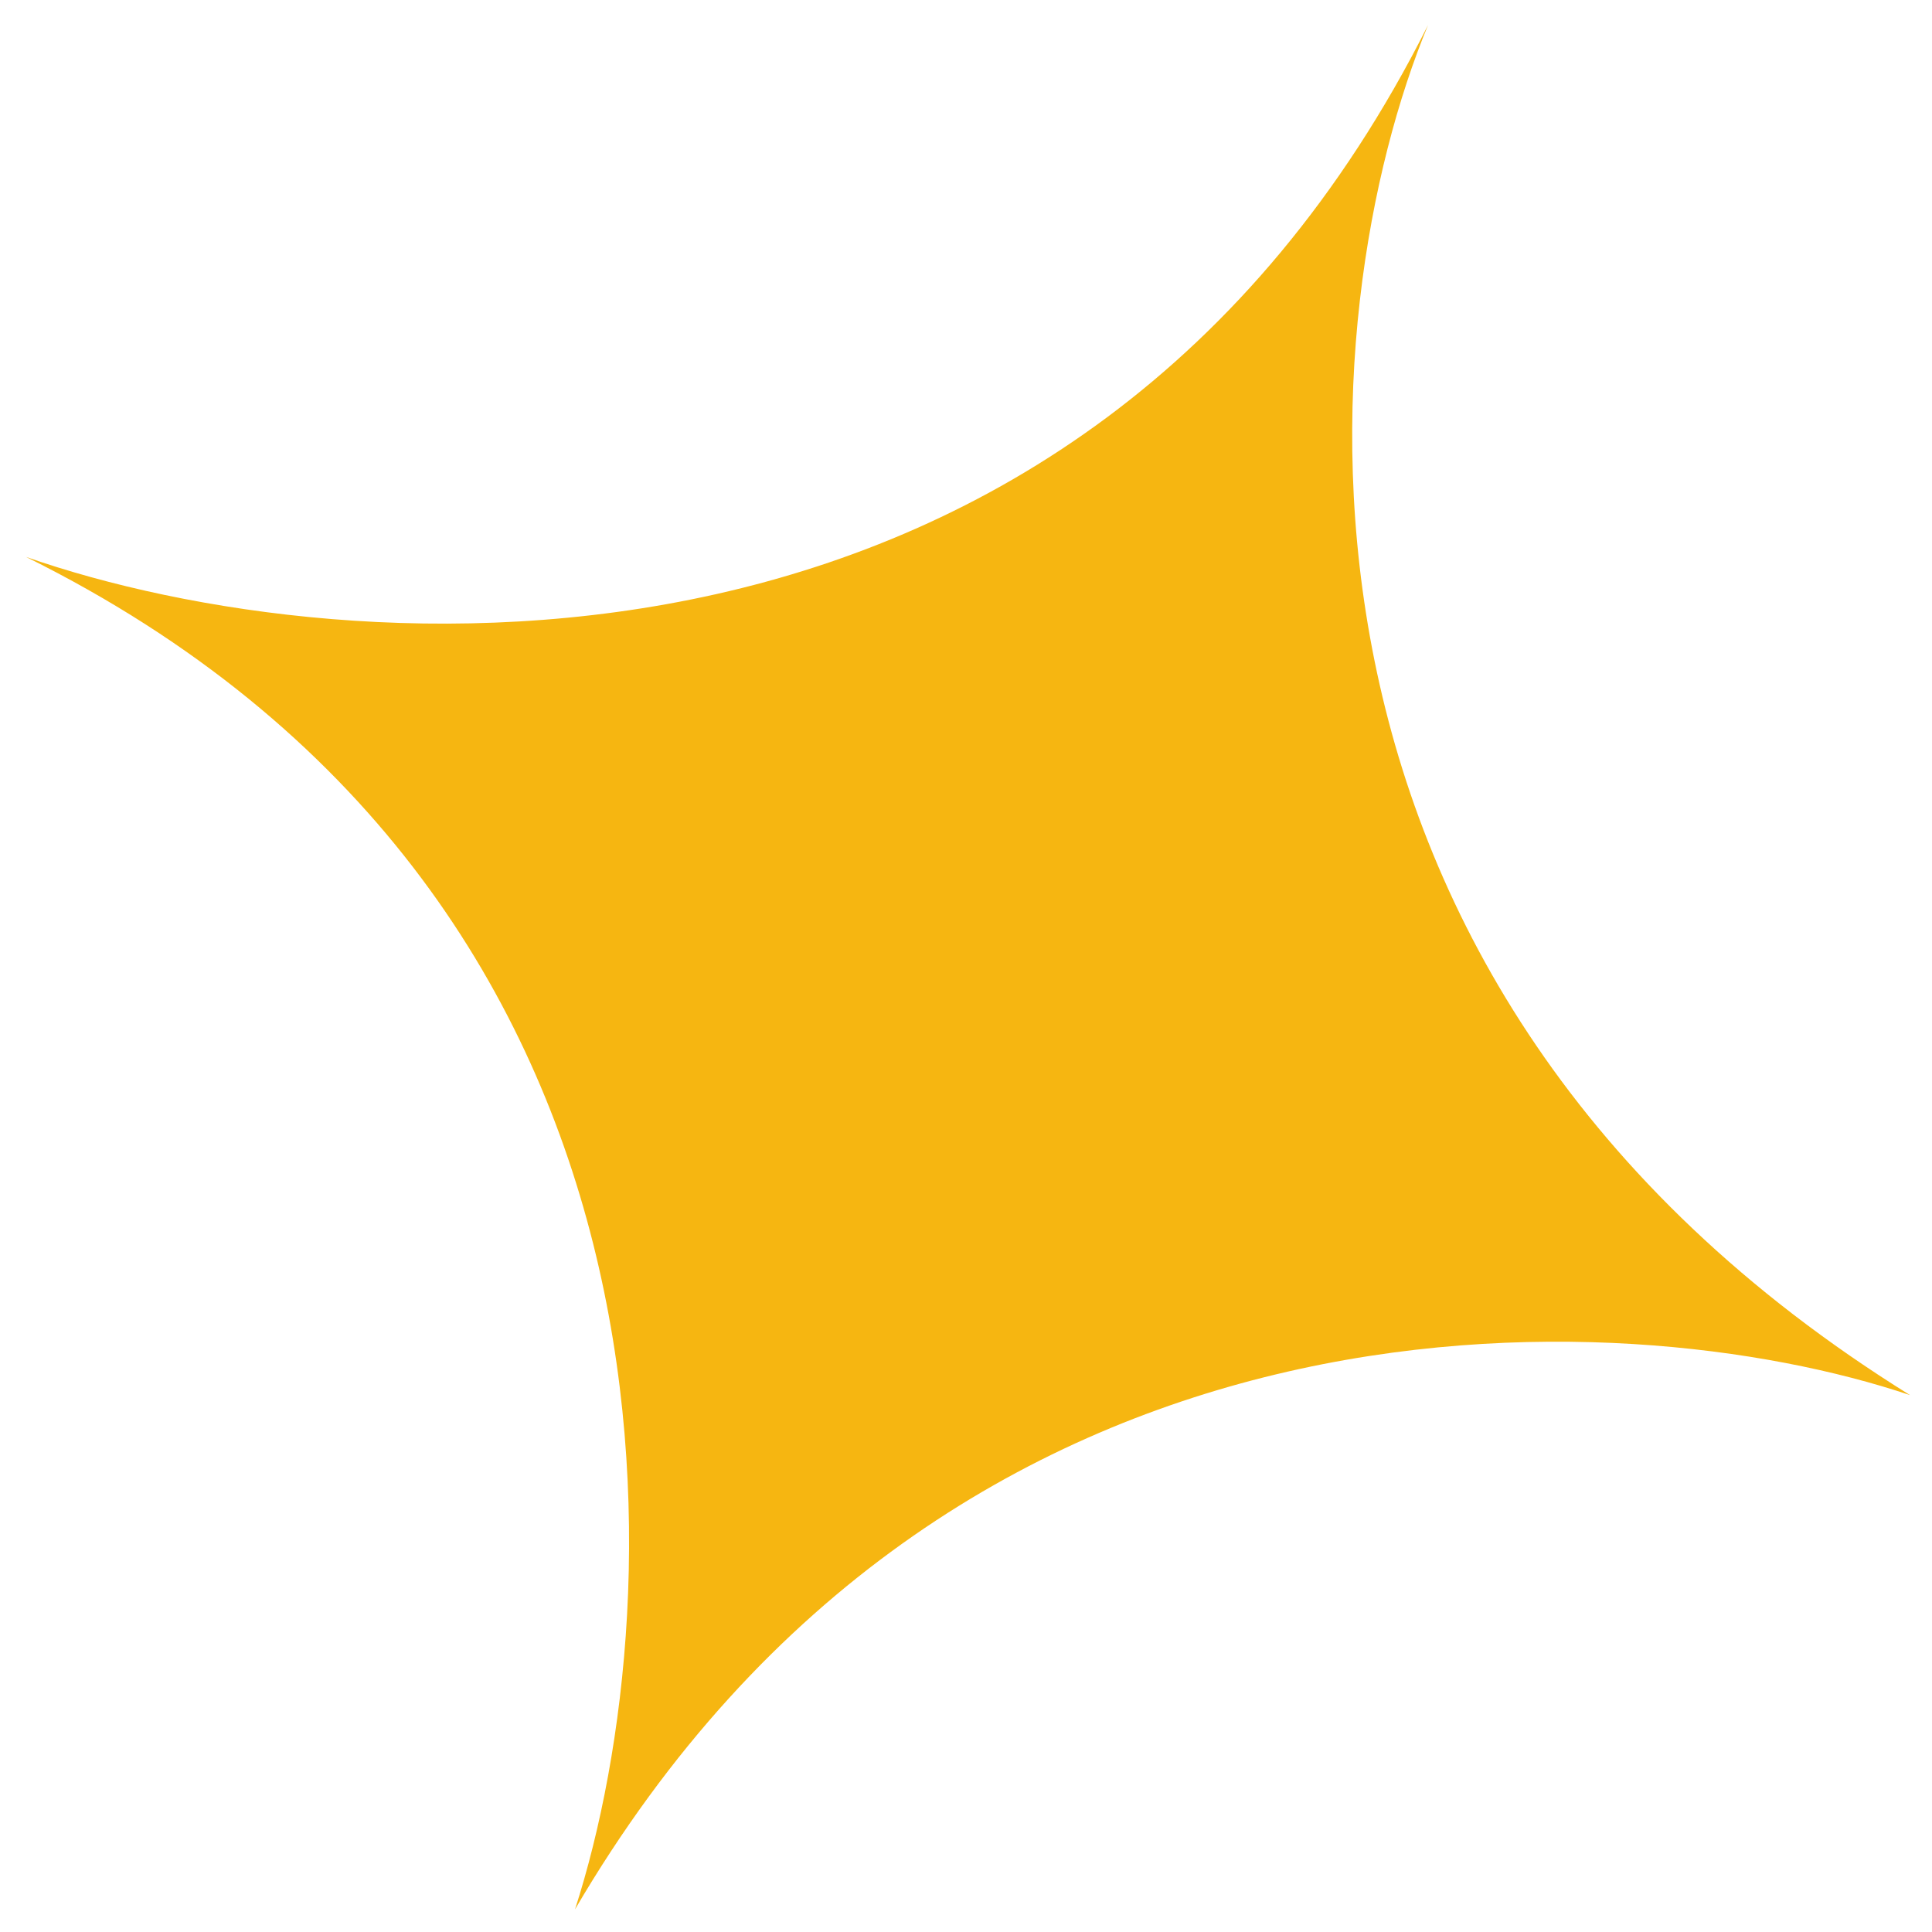 <svg width="59" height="59" fill="none" xmlns="http://www.w3.org/2000/svg"><path d="M58.33 42.605C37.938 29.933 40.02 9.432 43.61.765 32.948 22.004 10.625 20.443.796 17.008c20.755 10.284 19.824 31.819 16.764 41.3C29.075 38.64 49.538 39.645 58.33 42.605Z" fill="#F6B611"/></svg>